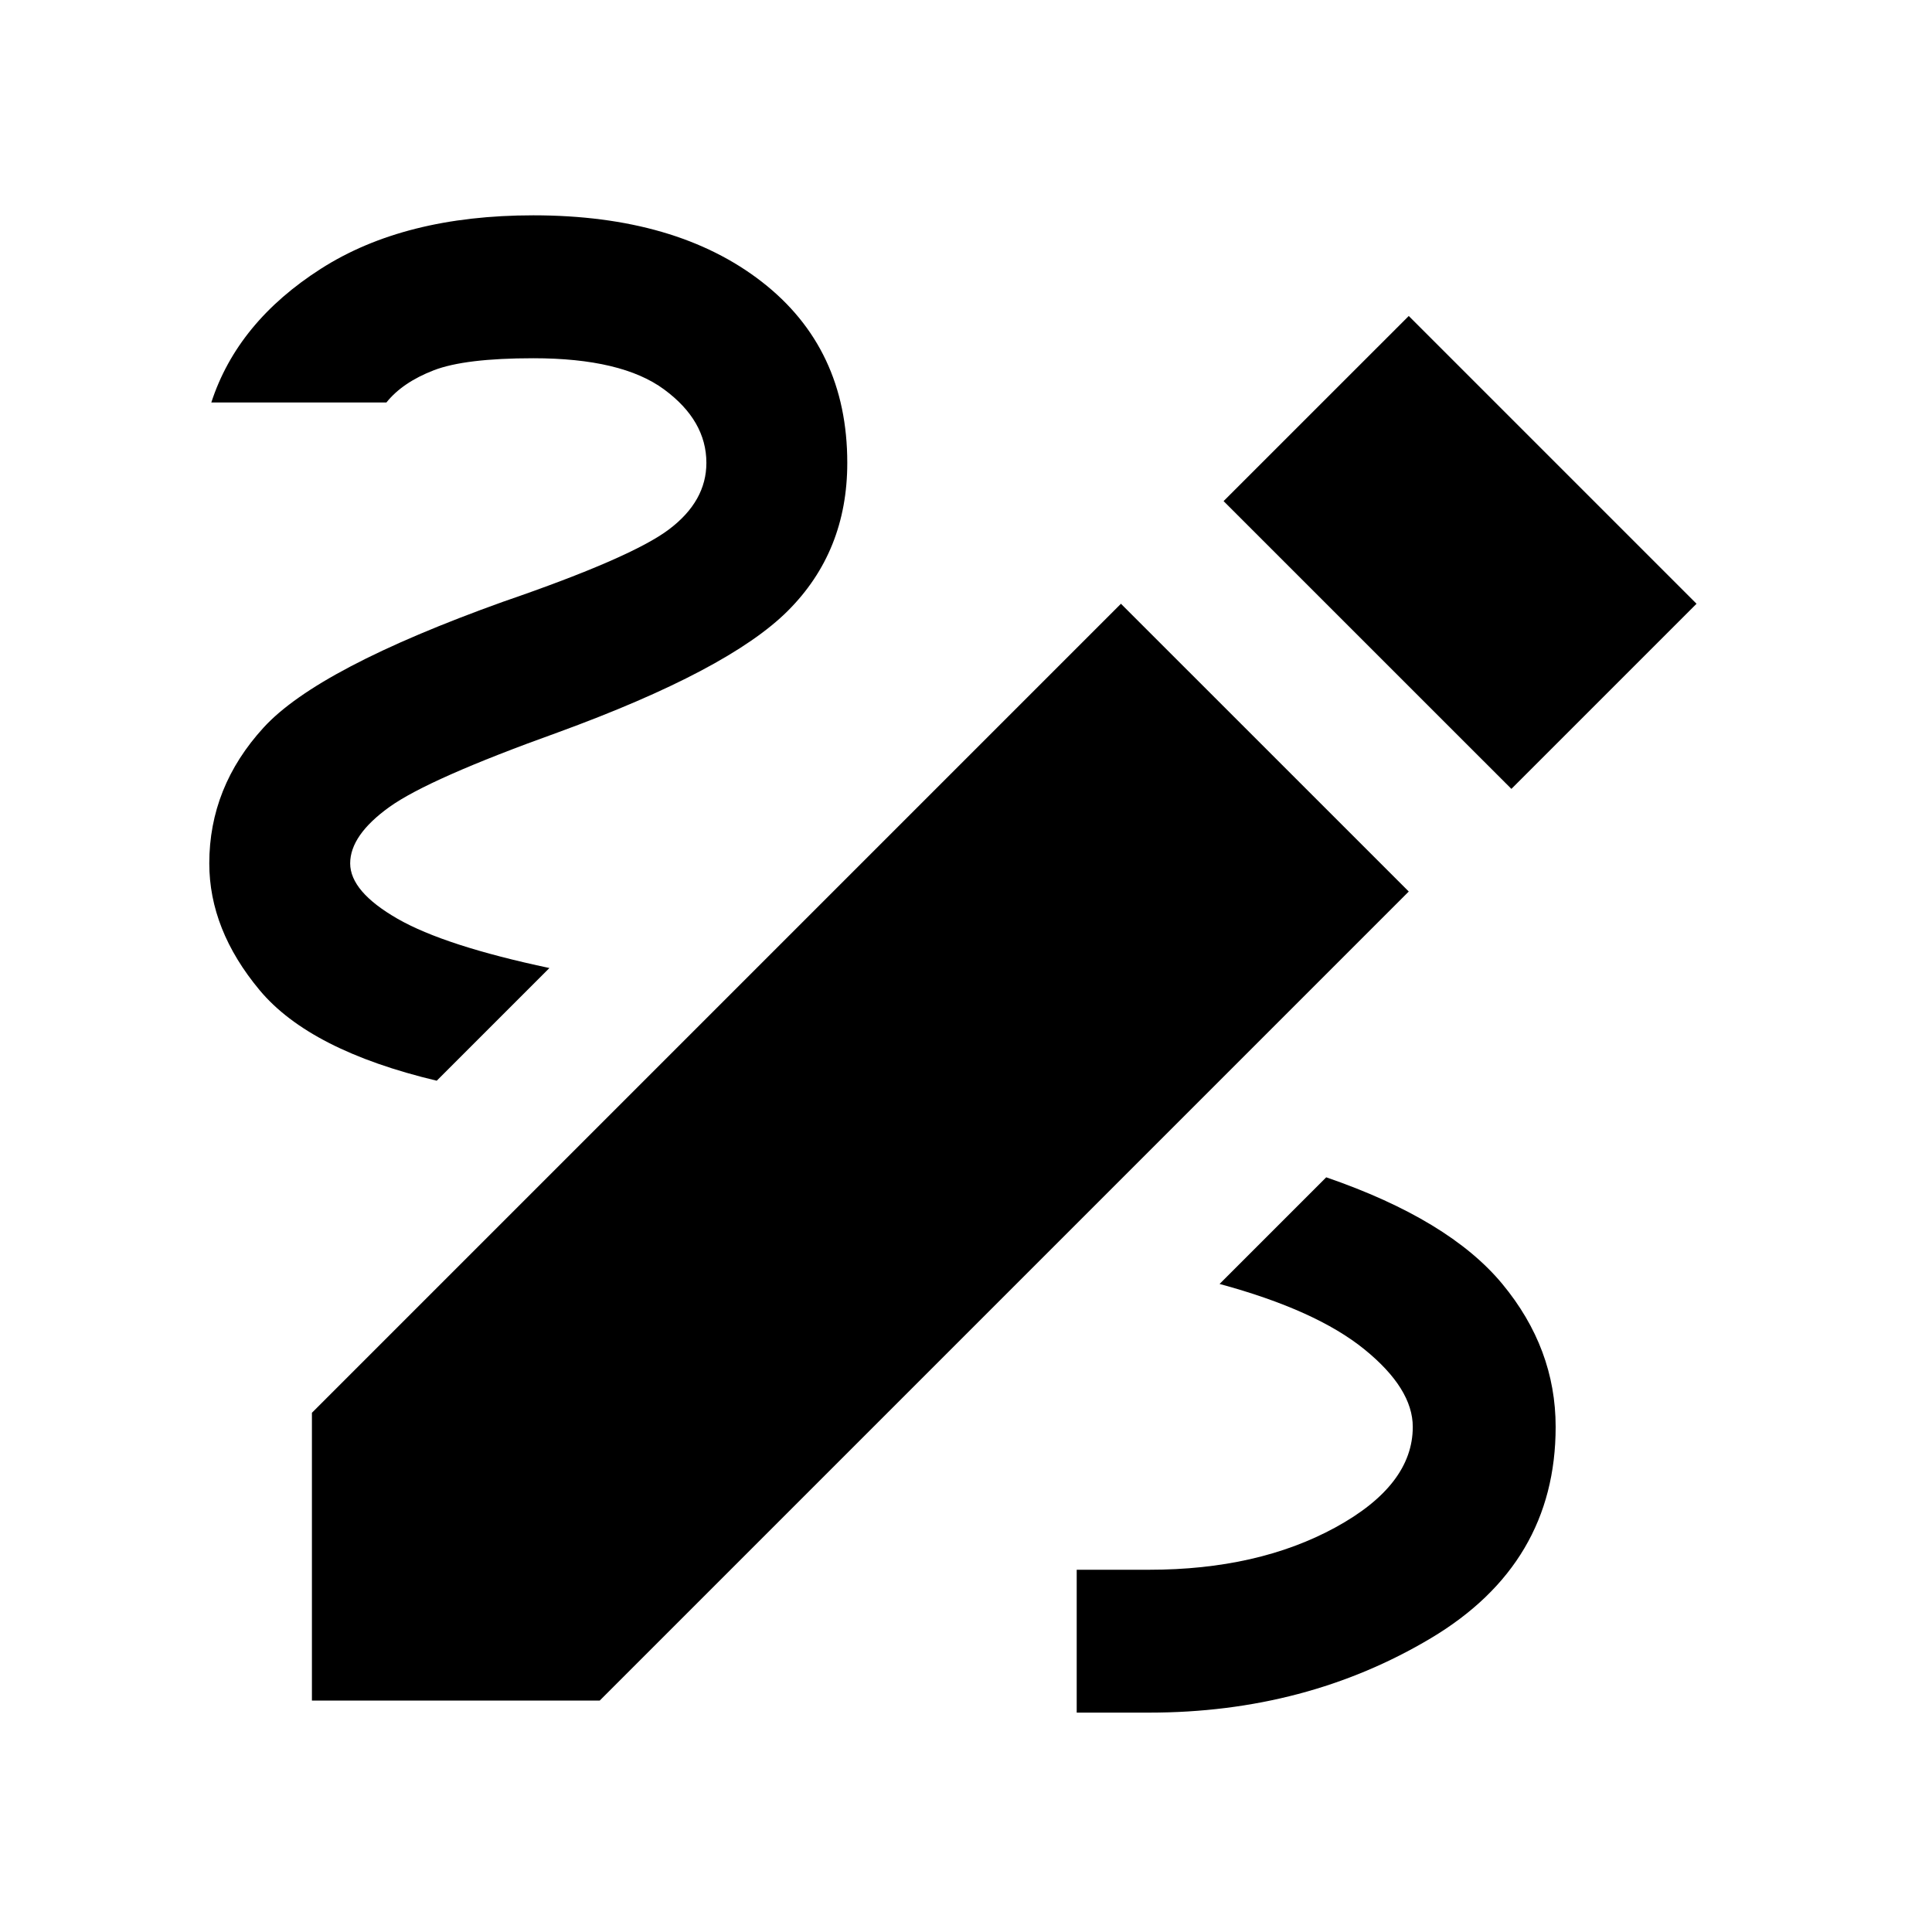 <svg xmlns="http://www.w3.org/2000/svg" height="40" width="40"><path d="M22.292 35.458V32.5h1.5q2.25 0 3.854-.875t1.604-2.083q0-.792-1-1.604-1-.813-3-1.355l2.208-2.208q2.542.875 3.646 2.208 1.104 1.334 1.104 2.959 0 2.833-2.583 4.375-2.583 1.541-5.833 1.541ZM9.042 22.375Q6.417 21.75 5.375 20.5q-1.042-1.25-1.042-2.625 0-1.583 1.125-2.812 1.125-1.23 4.959-2.605 2.666-.916 3.437-1.5.771-.583.771-1.375 0-.875-.875-1.52-.875-.646-2.708-.646-1.417 0-2.063.25-.646.25-.979.666H4.375q.542-1.666 2.271-2.77 1.729-1.105 4.396-1.105 2.958 0 4.729 1.375t1.771 3.75q0 1.834-1.23 3.063-1.229 1.229-4.77 2.521-2.667.958-3.48 1.541-.812.584-.812 1.167 0 .583.979 1.146.979.562 3.146 1.021Zm22.25-6.042-5.959-5.958 3.834-3.833 5.958 5.958ZM6.458 35.208V29.25l16.75-16.75 5.959 5.958-16.75 16.75Z"/></svg>